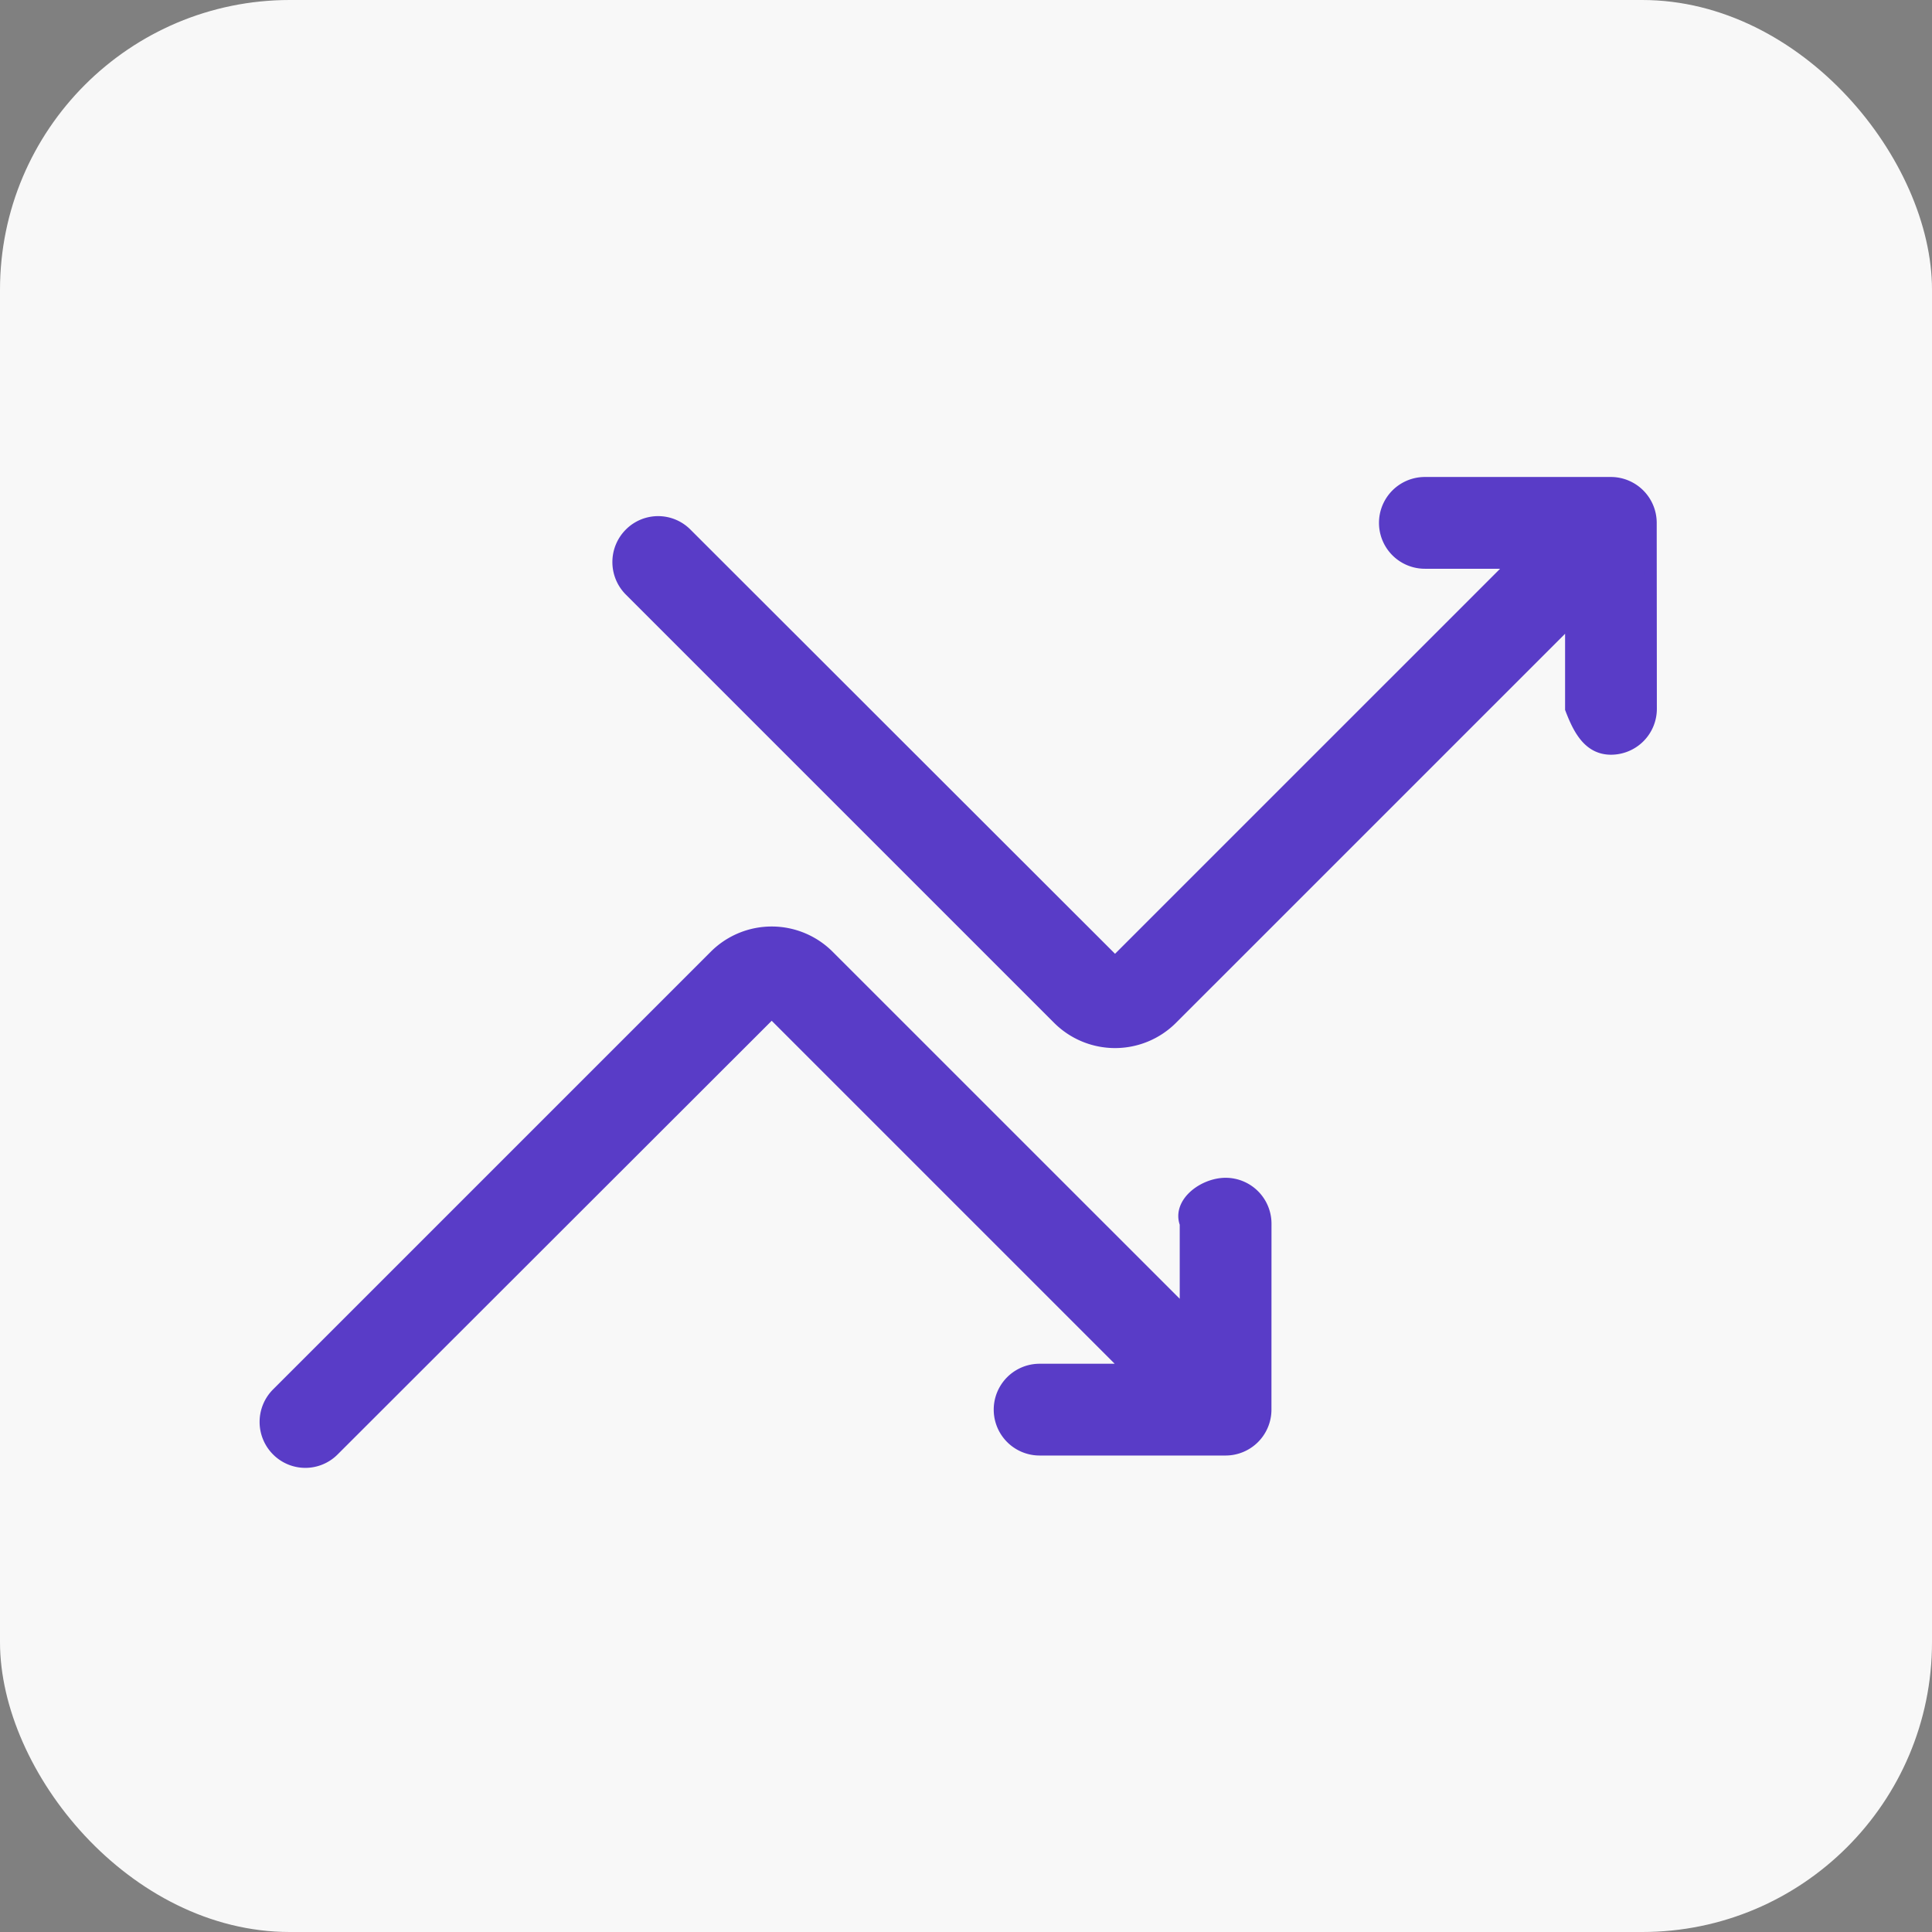 <svg xmlns="http://www.w3.org/2000/svg" width="80" height="80" viewBox="0 0 80 80"><rect x="0" y="0" width="80" height="80" fill="#808080" stroke="none"/><defs><style>.a{fill:#f8f8f8;}.b{fill:#593cc7;stroke:#593cc7;stroke-width:0.5px;}</style></defs><g transform="translate(-40 -1114)"><rect class="a" width="80" height="80" rx="12" transform="translate(40 1114)"/><g transform="translate(40 1113.531)"><path class="b" d="M76.056,29.82a1.65,1.65,0,0,1-1.65,1.65c-.911,0-1.325-.8-1.65-1.65V26.108L56.208,42.655a3.32,3.32,0,0,1-4.675,0L33.79,24.912a1.655,1.655,0,0,1,0-2.338,1.635,1.635,0,0,1,2.321,0L53.87,40.317,70.418,23.77H66.7a1.65,1.65,0,1,1,0-3.3h7.7a1.65,1.65,0,0,1,1.65,1.65Z" transform="translate(-7.699)"/><path class="b" d="M52.4,59.141a1.65,1.65,0,0,0-1.65-1.65c-.911,0-1.975.8-1.65,1.65v3.713L34.292,48.048a3.32,3.32,0,0,0-4.675,0L11.483,66.181a1.655,1.655,0,0,0,0,2.338,1.635,1.635,0,0,0,2.321,0l18.15-18.133L46.76,65.191H43.048a1.65,1.65,0,1,0,0,3.3h7.7a1.65,1.65,0,0,0,1.65-1.65Z" transform="translate(0 -8.002)"/></g></g></svg>